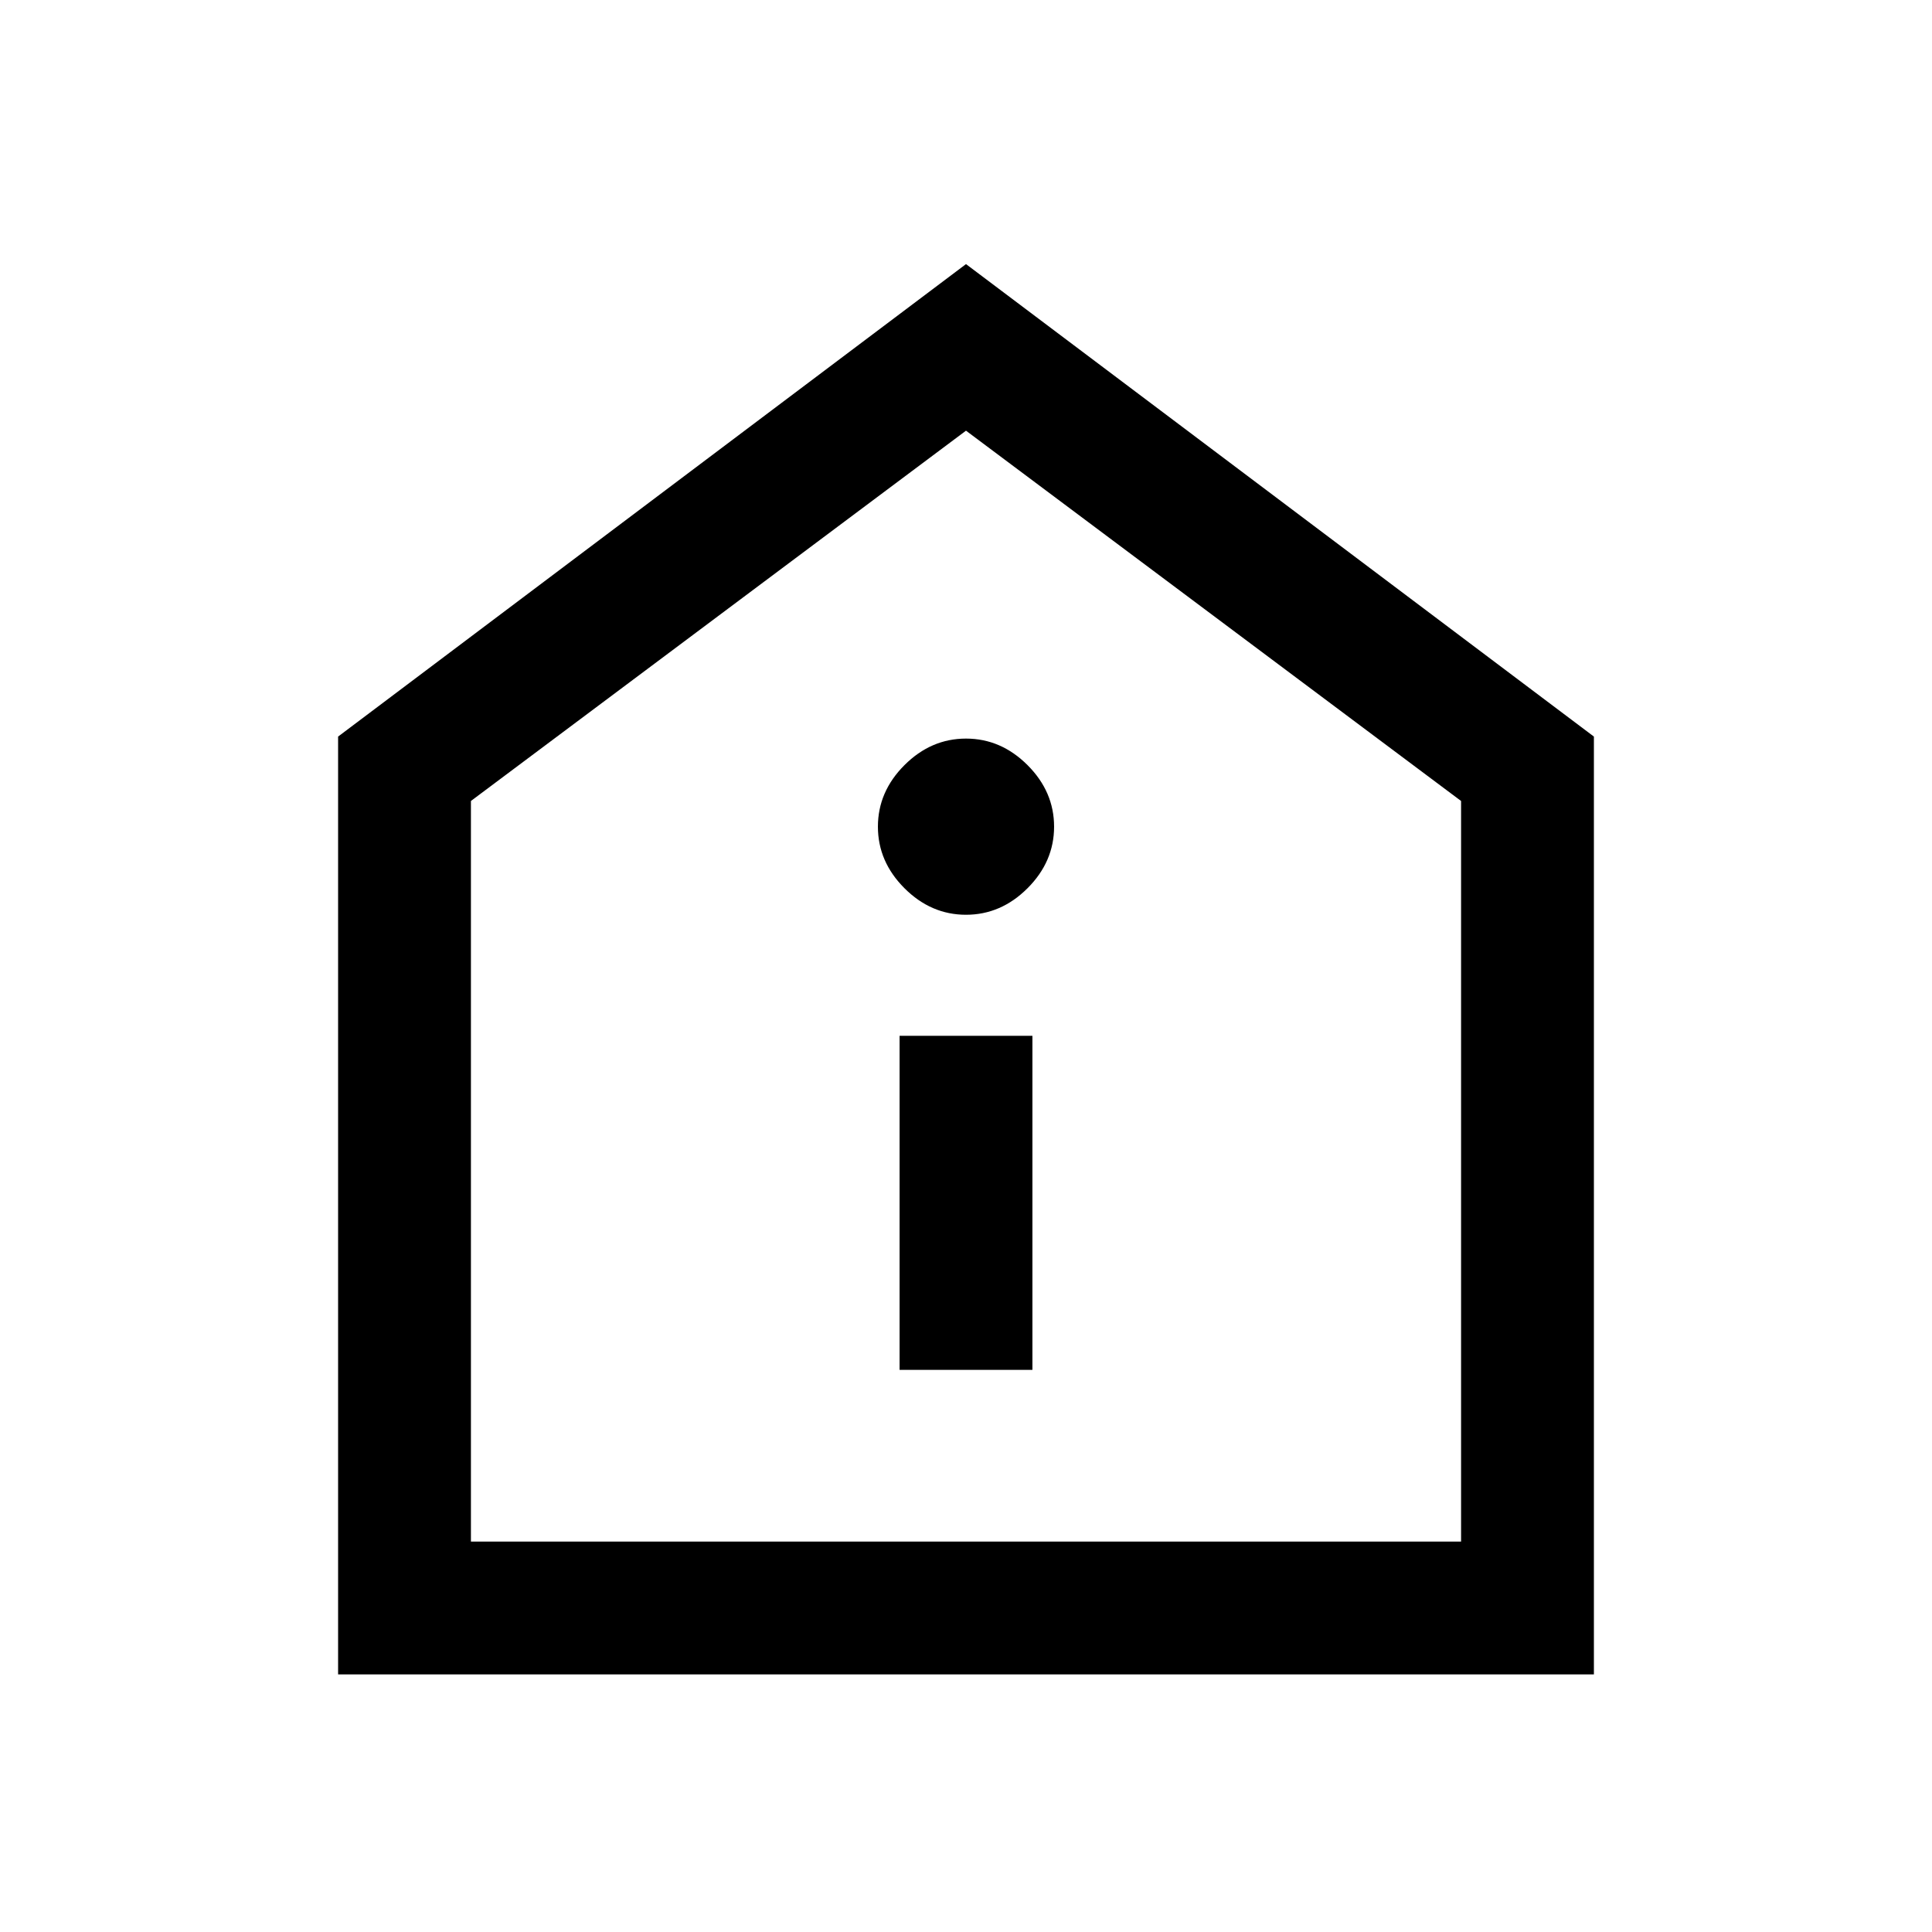 <svg xmlns="http://www.w3.org/2000/svg" height="24" viewBox="0 -960 960 960" width="24"><path d="M447-279.31h66v-166h-66v166Zm33-226.15q17.38 0 30.58-13.19 13.19-13.2 13.19-30.58 0-17.39-13.19-30.58Q497.38-593 480-593t-30.58 13.19q-13.19 13.19-13.19 30.58 0 17.38 13.19 30.58 13.2 13.19 30.58 13.19ZM168-128v-466l312-234.77L792-594v466H168Zm66-66h492v-368L480-746 234-562v368Zm246-276Z"/></svg>